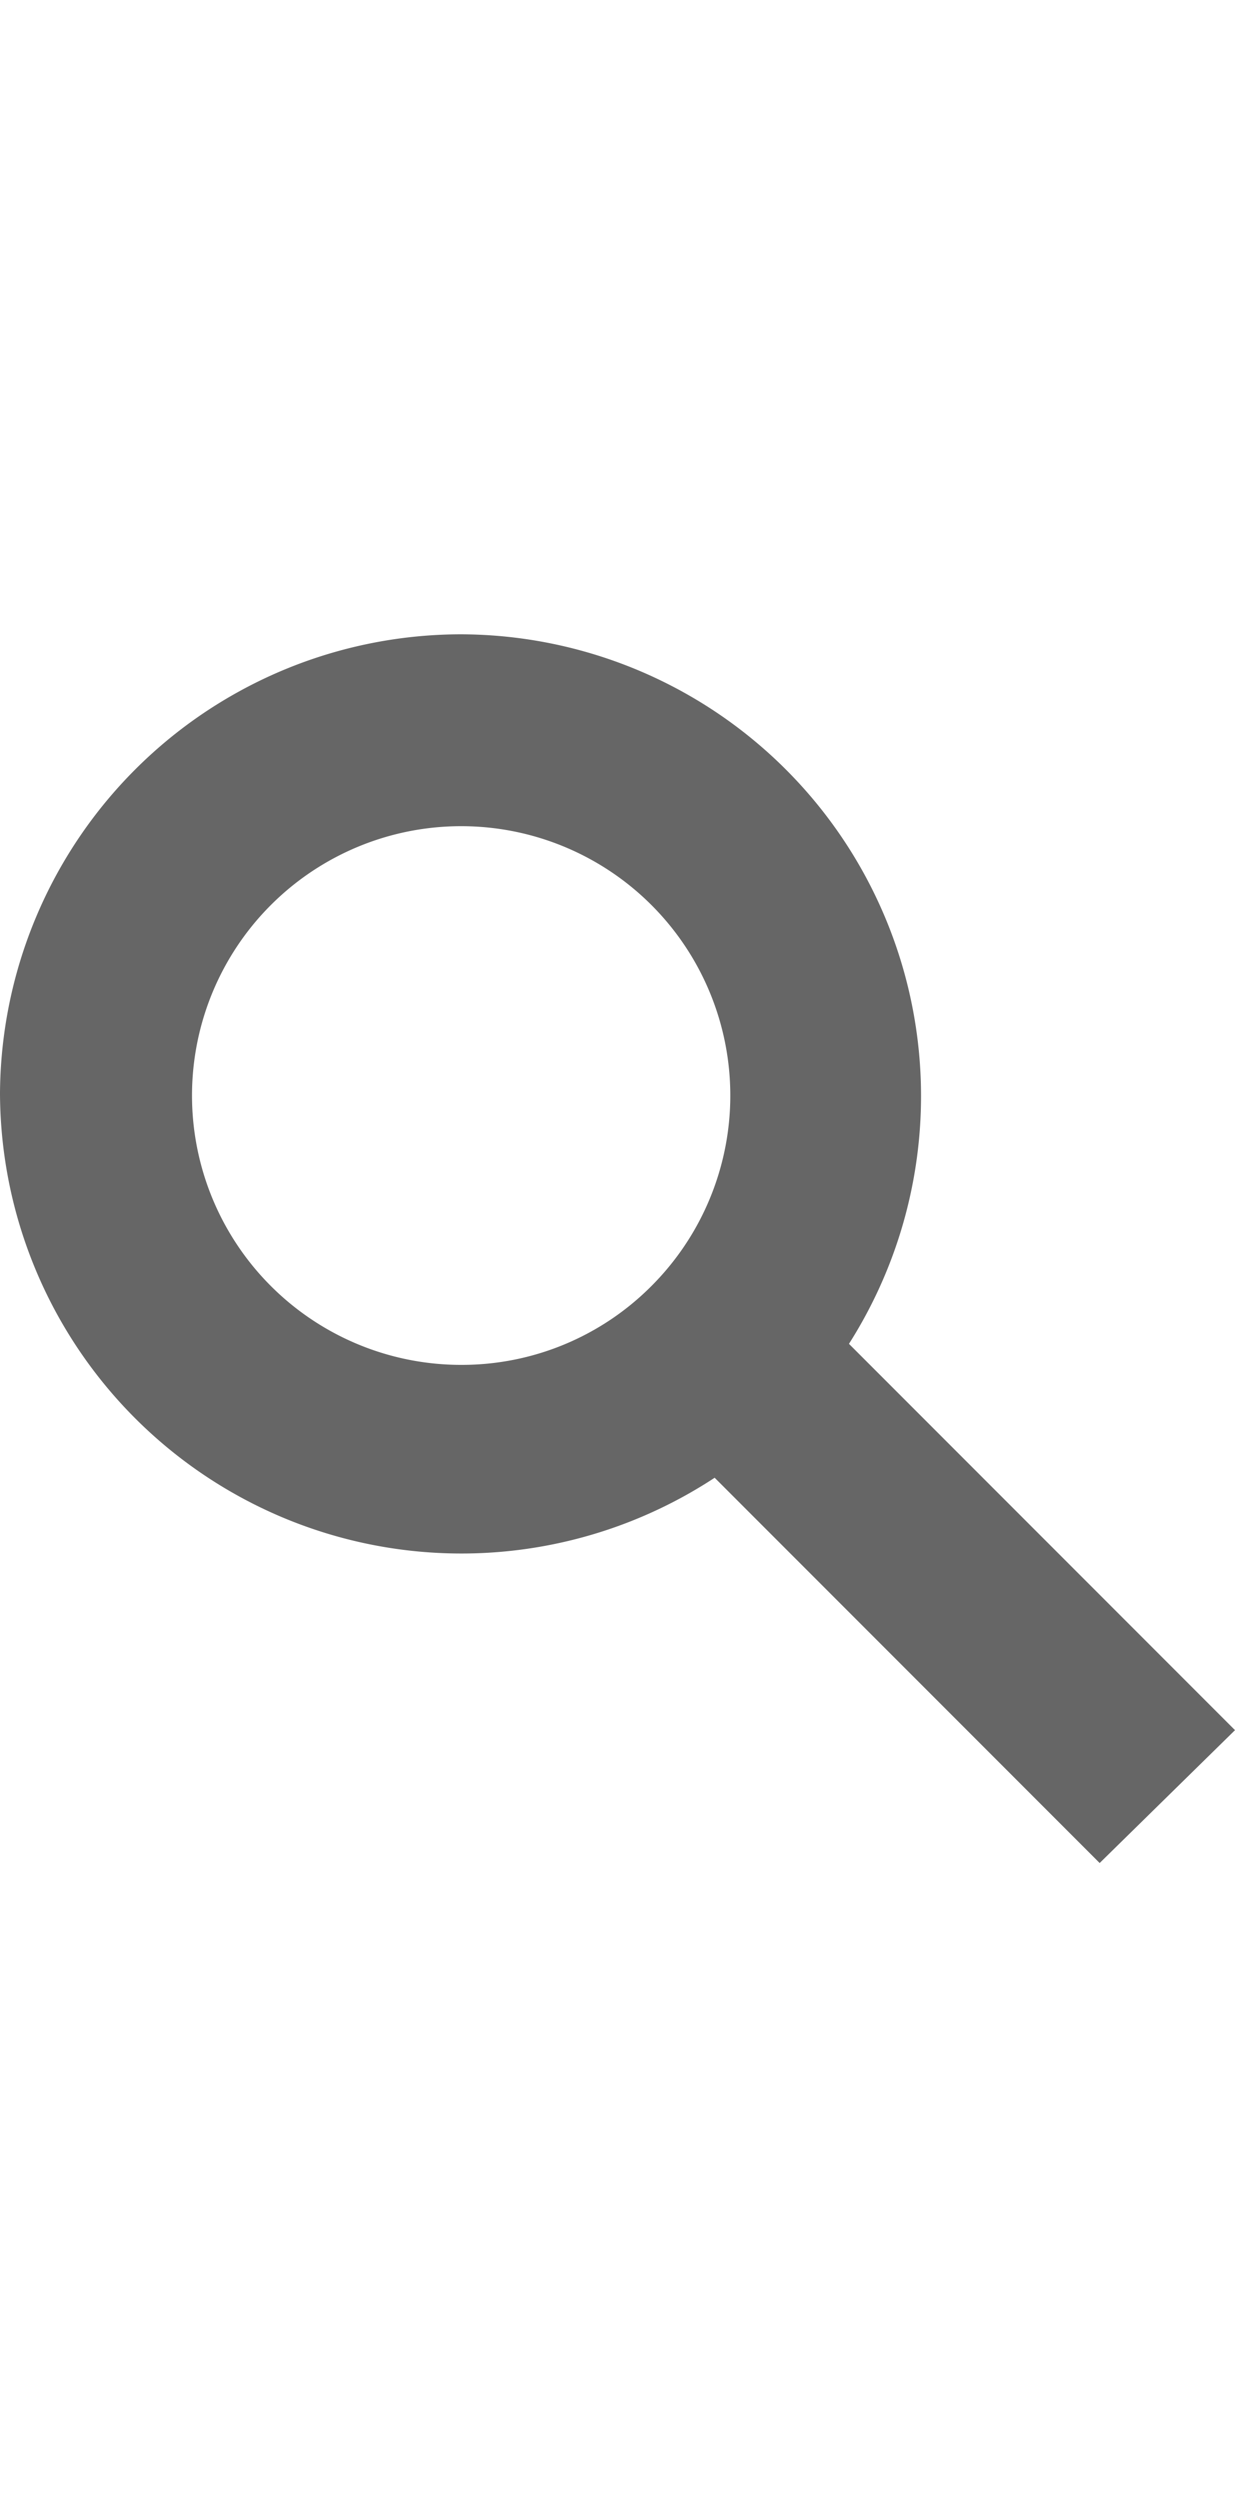 <svg xmlns:xlink="http://www.w3.org/1999/xlink" xmlns="http://www.w3.org/2000/svg" id="Search" viewBox="0 0 24.09 24" width="44"  height="89" ><defs><style>.cls-1{fill:#666;}</style></defs><title>charm-menu-search-mobile</title><path class="cls-1" d="M24.09,21.42l-7.53-7.53A9,9,0,0,0,9,.06,9,9,0,0,0,0,9a9,9,0,0,0,13.94,7.5l7.51,7.51ZM9,14.3a5.25,5.25,0,1,1,3.71-1.54A5.22,5.22,0,0,1,9,14.3Z" transform="translate(0 -0.06)"/></svg>